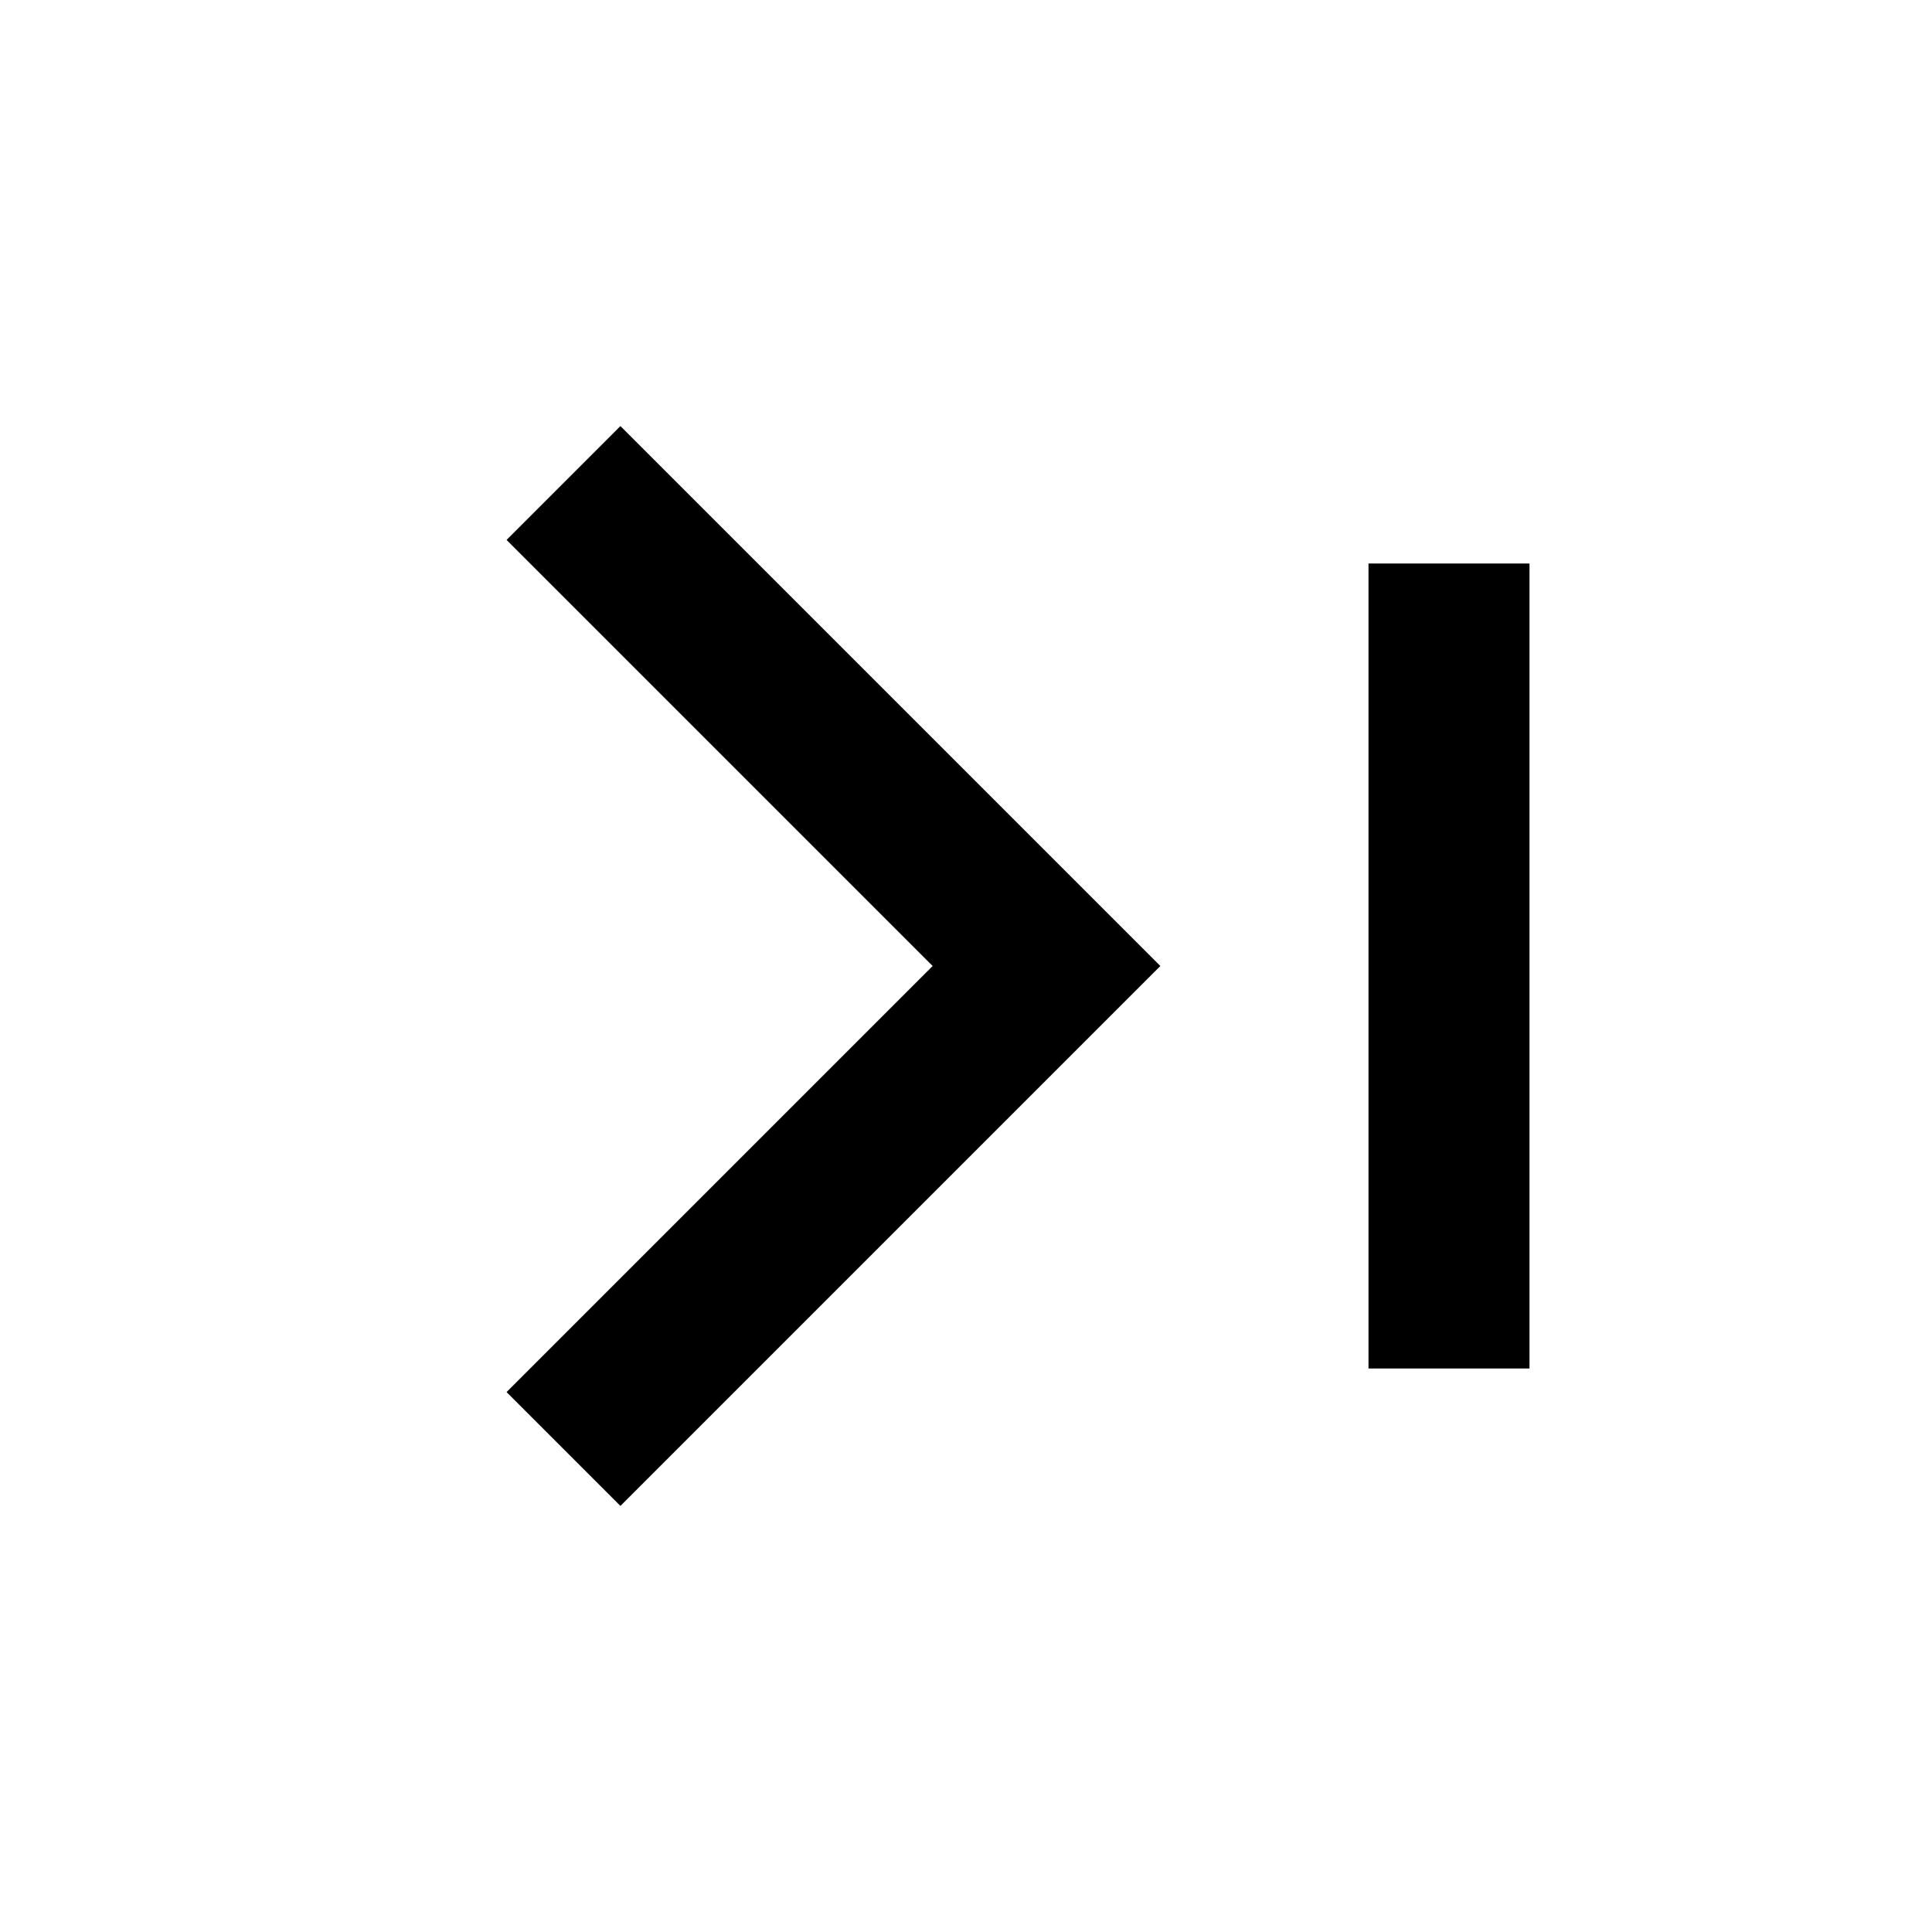 <svg width="24" height="24" viewBox="0 0 24 24" fill="none" xmlns="http://www.w3.org/2000/svg"><path d="M7 6L13 12L7 18" stroke="currentColor" stroke-width="2"/><path d="M18 7V17" stroke="currentColor" stroke-width="2"/></svg> 